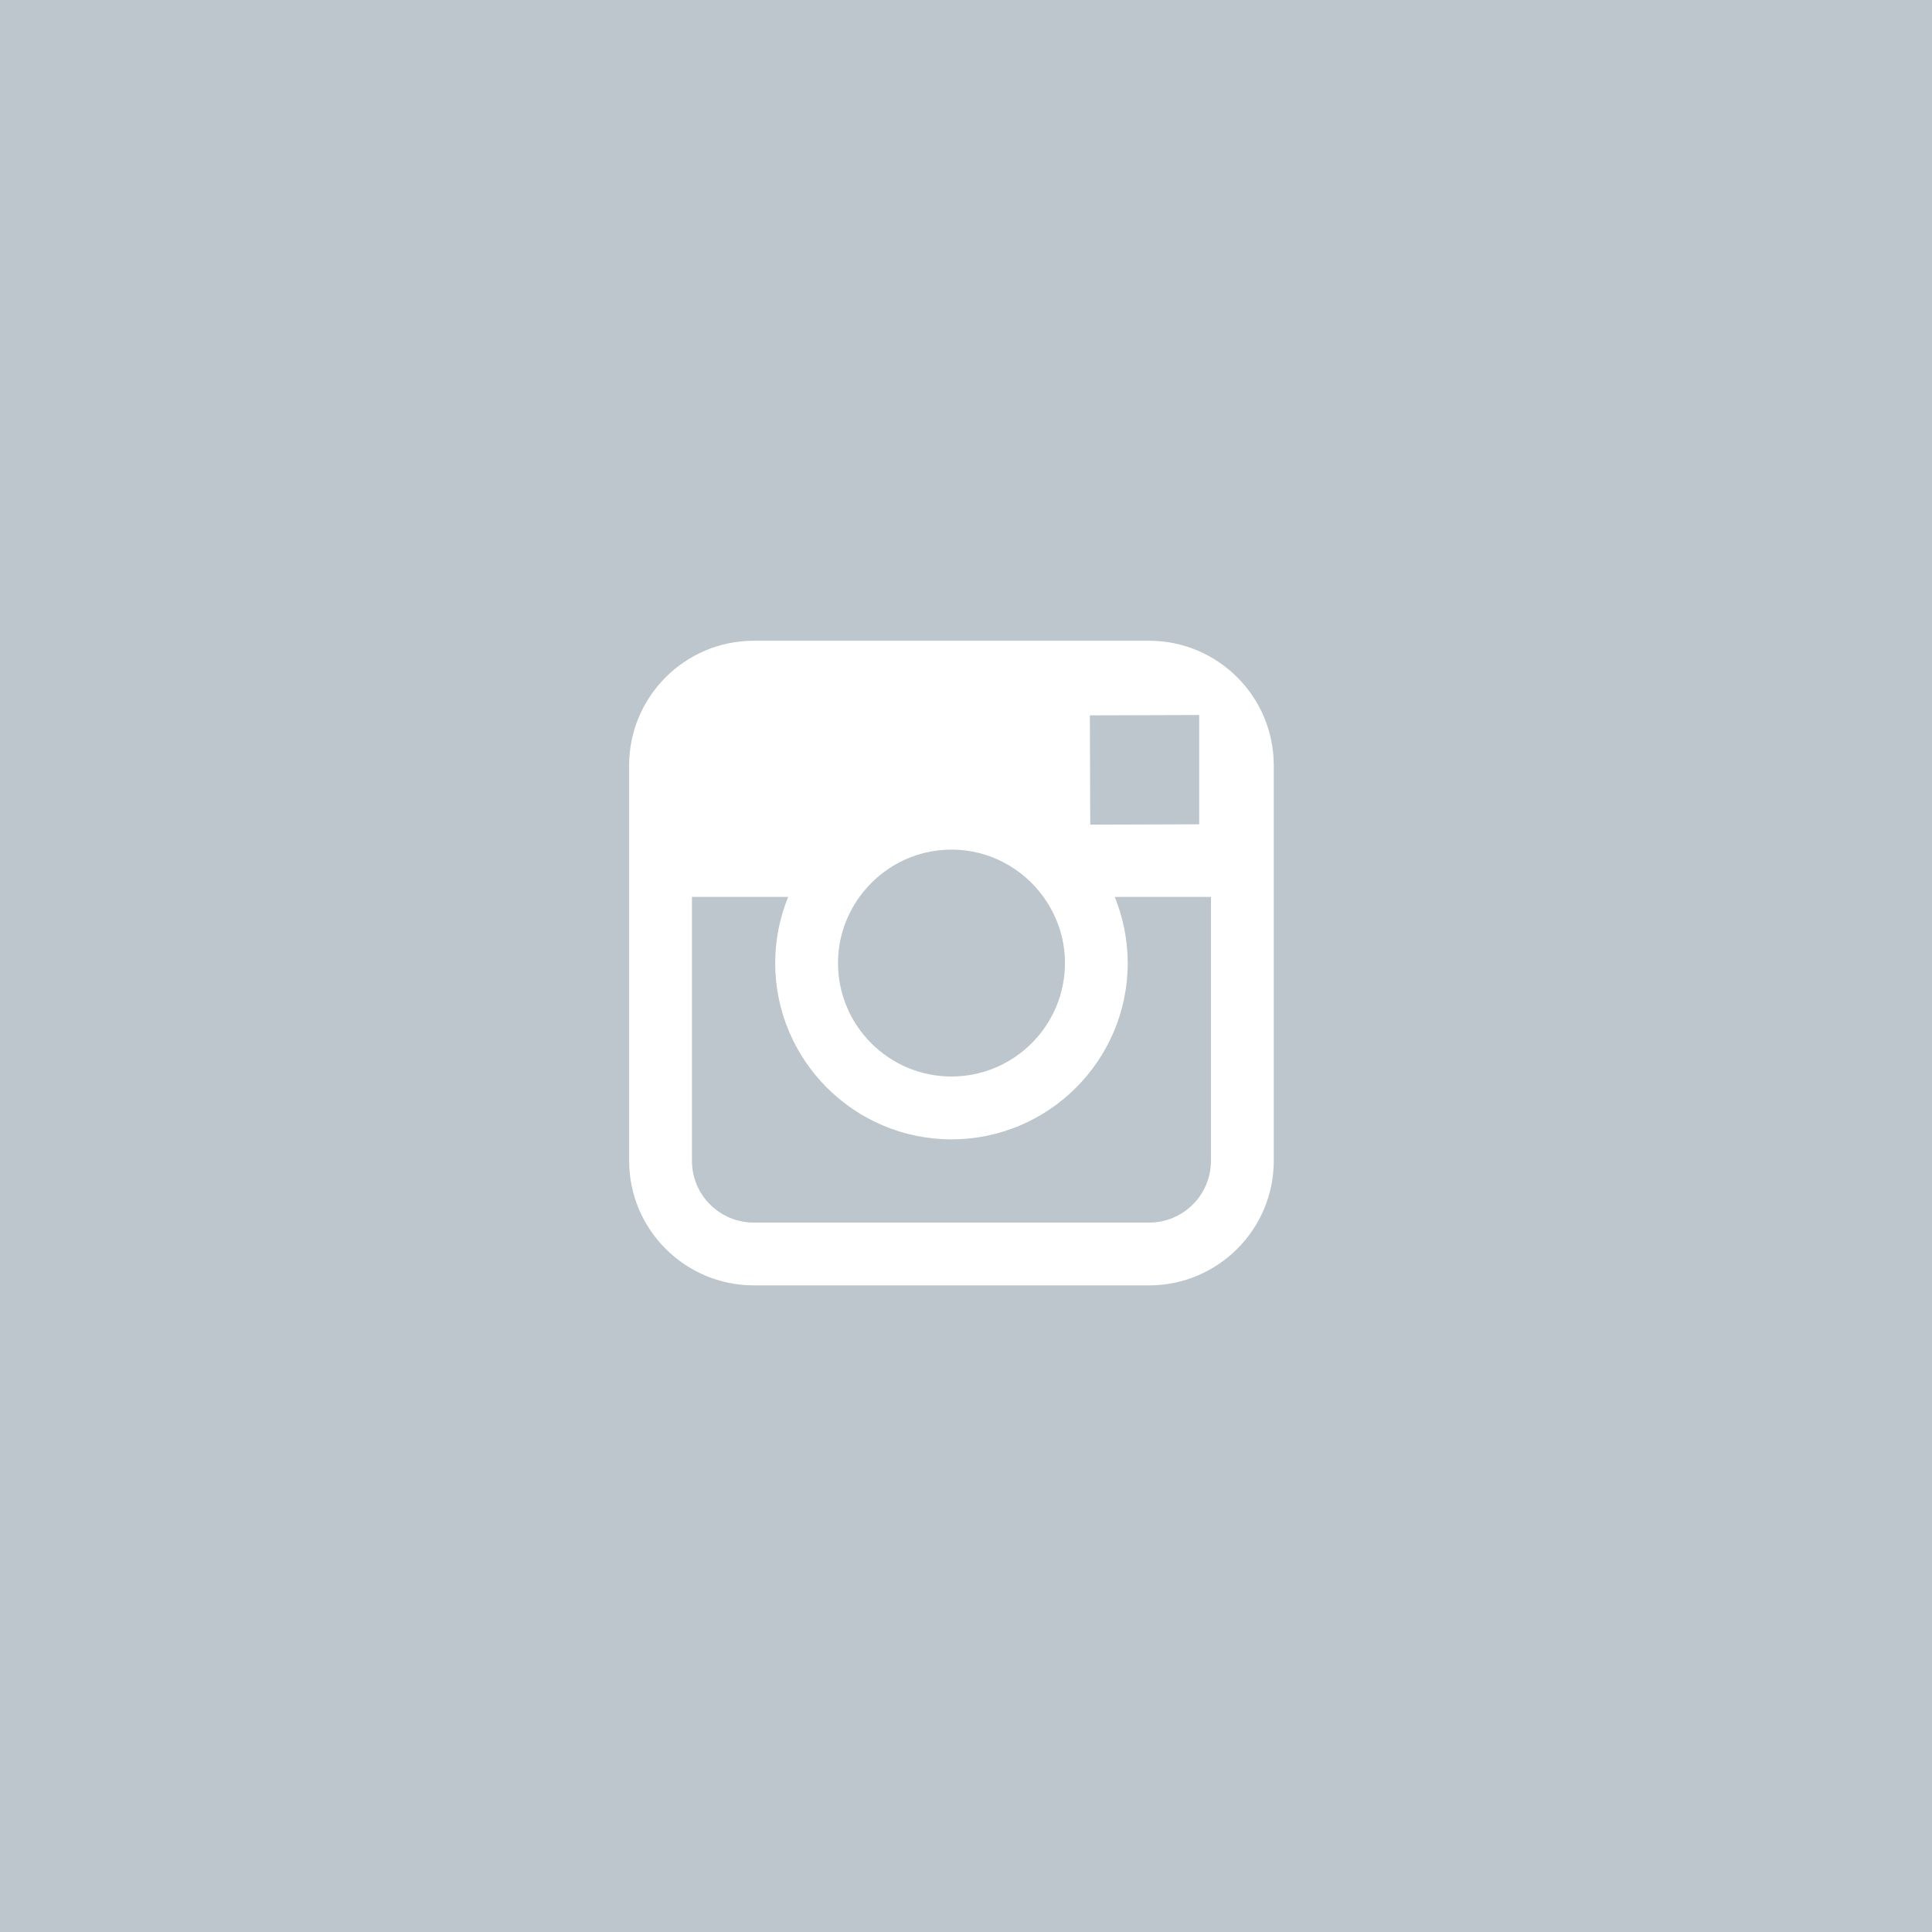 <?xml version="1.0" encoding="utf-8"?>
<!-- Generator: Adobe Illustrator 16.0.4, SVG Export Plug-In . SVG Version: 6.00 Build 0)  -->
<!DOCTYPE svg PUBLIC "-//W3C//DTD SVG 1.1//EN" "http://www.w3.org/Graphics/SVG/1.1/DTD/svg11.dtd">
<svg version="1.1" id="Layer_1" xmlns="http://www.w3.org/2000/svg" xmlns:xlink="http://www.w3.org/1999/xlink" x="0px" y="0px"
	 width="150px" height="150px" viewBox="0 0 150 150" enable-background="new 0 0 150 150" xml:space="preserve">
<rect x="0" y="0" width="150" height="150" fill="#333333" stroke="none"/>
<g id="instagram_1_">
	<rect fill="#BCC6CC" width="150" height="149.999"/>
	<path fill="#FFFFFF" d="M89.221,49.748H58.52c-5.335,0-9.674,4.337-9.674,9.671v10.216v20.489c0,5.334,4.339,9.672,9.674,9.672
		h30.701c5.334,0,9.674-4.338,9.674-9.672V69.636V59.419C98.895,54.085,94.555,49.748,89.221,49.748z M91.997,55.517l1.107-0.004
		v1.103v7.381l-8.458,0.027l-0.029-8.483L91.997,55.517z M66.729,69.636c1.602-2.219,4.202-3.673,7.142-3.673
		s5.542,1.454,7.142,3.673c1.045,1.448,1.67,3.218,1.67,5.137c0,4.856-3.955,8.807-8.812,8.807s-8.808-3.951-8.808-8.807
		C65.062,72.854,65.687,71.084,66.729,69.636z M94.018,90.125c0,2.646-2.148,4.795-4.797,4.795H58.52
		c-2.648,0-4.797-2.149-4.797-4.795V69.636h7.472c-0.647,1.587-1.009,3.32-1.009,5.137c0,7.544,6.139,13.686,13.685,13.686
		s13.685-6.142,13.685-13.686c0-1.816-0.365-3.55-1.009-5.137h7.472V90.125z"/>
</g>
</svg>
